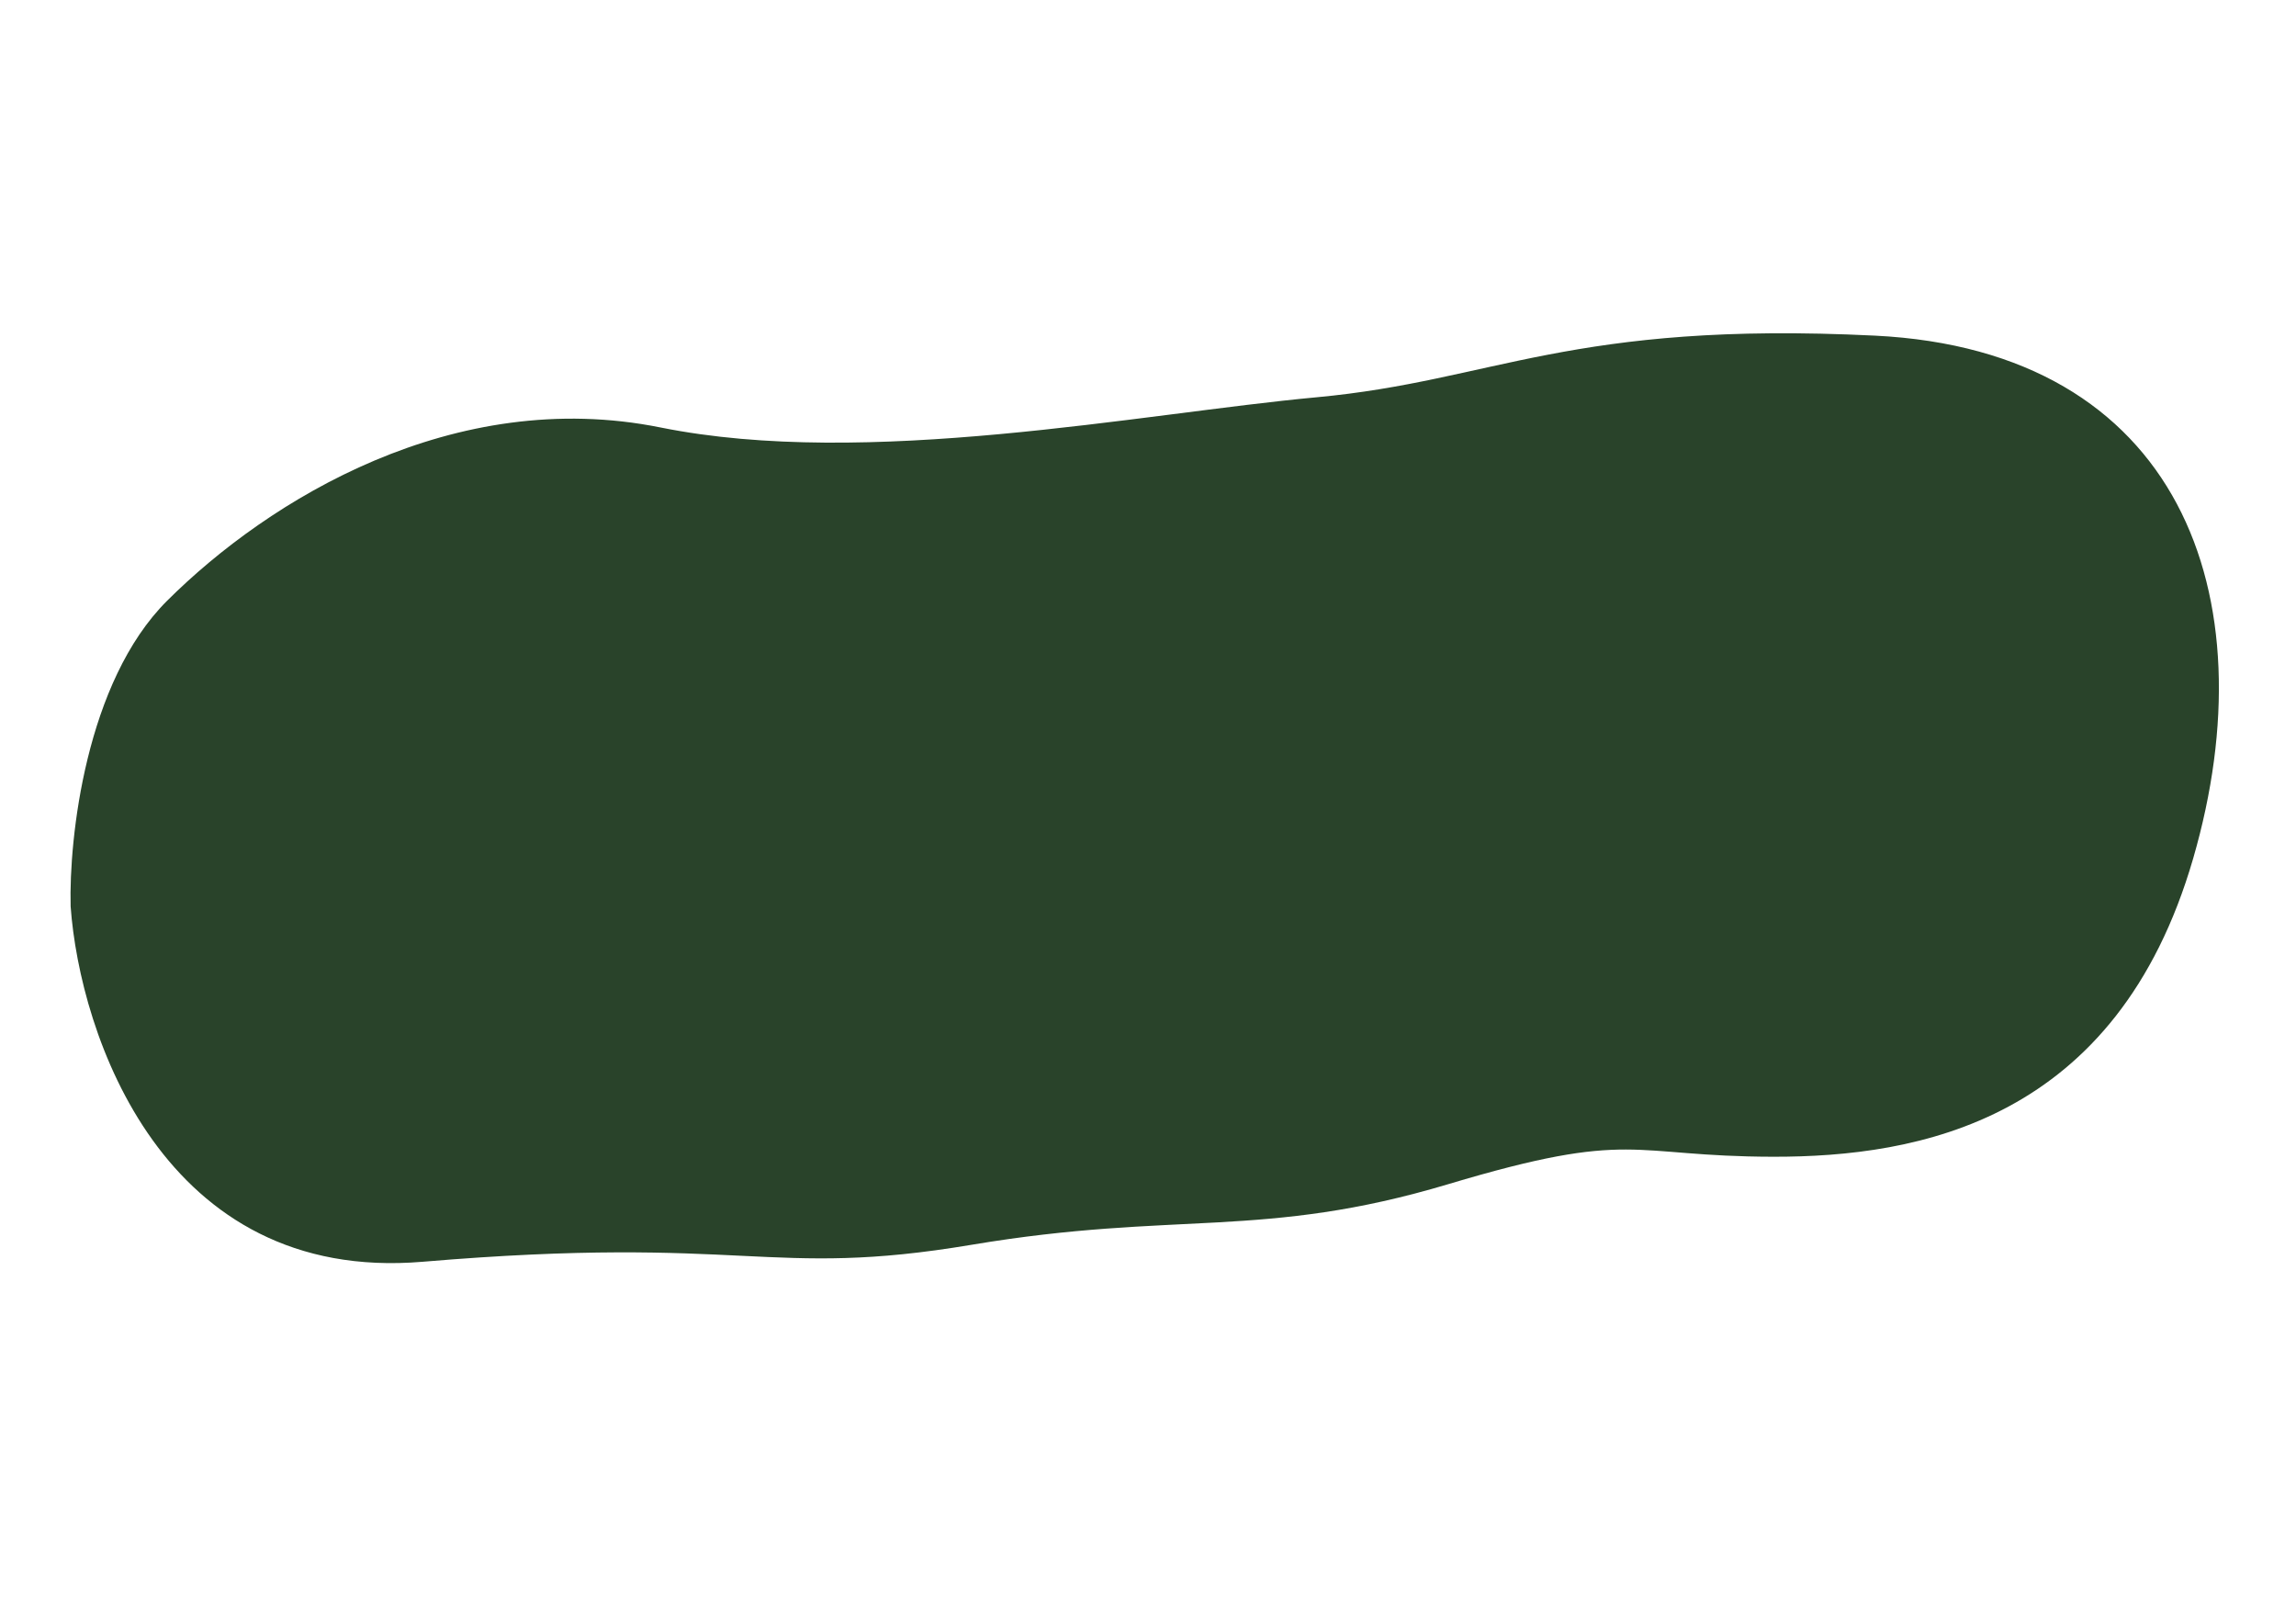 <svg width="187" height="131" viewBox="0 0 187 131" fill="none" xmlns="http://www.w3.org/2000/svg">
<g id="Group 1000003142">
<path id="Vector 206" d="M34.428 102.773C13.267 104.558 6.494 84.219 5.753 73.826C5.61 68.282 6.981 55.542 13.607 48.936C21.891 40.678 36.993 31.431 53.802 34.819C70.611 38.208 92.794 33.698 107.248 32.357C121.701 31.017 127.889 26.118 152.7 27.338C177.51 28.558 184.841 48.474 178.628 69.913C172.414 91.353 156.231 94.237 144.416 94.219C132.601 94.2 133.059 91.929 117.964 96.45C102.87 100.971 95.784 98.597 79.147 101.388C62.511 104.18 60.88 100.542 34.428 102.773Z" fill="#29432A"/>
</g>
</svg>

